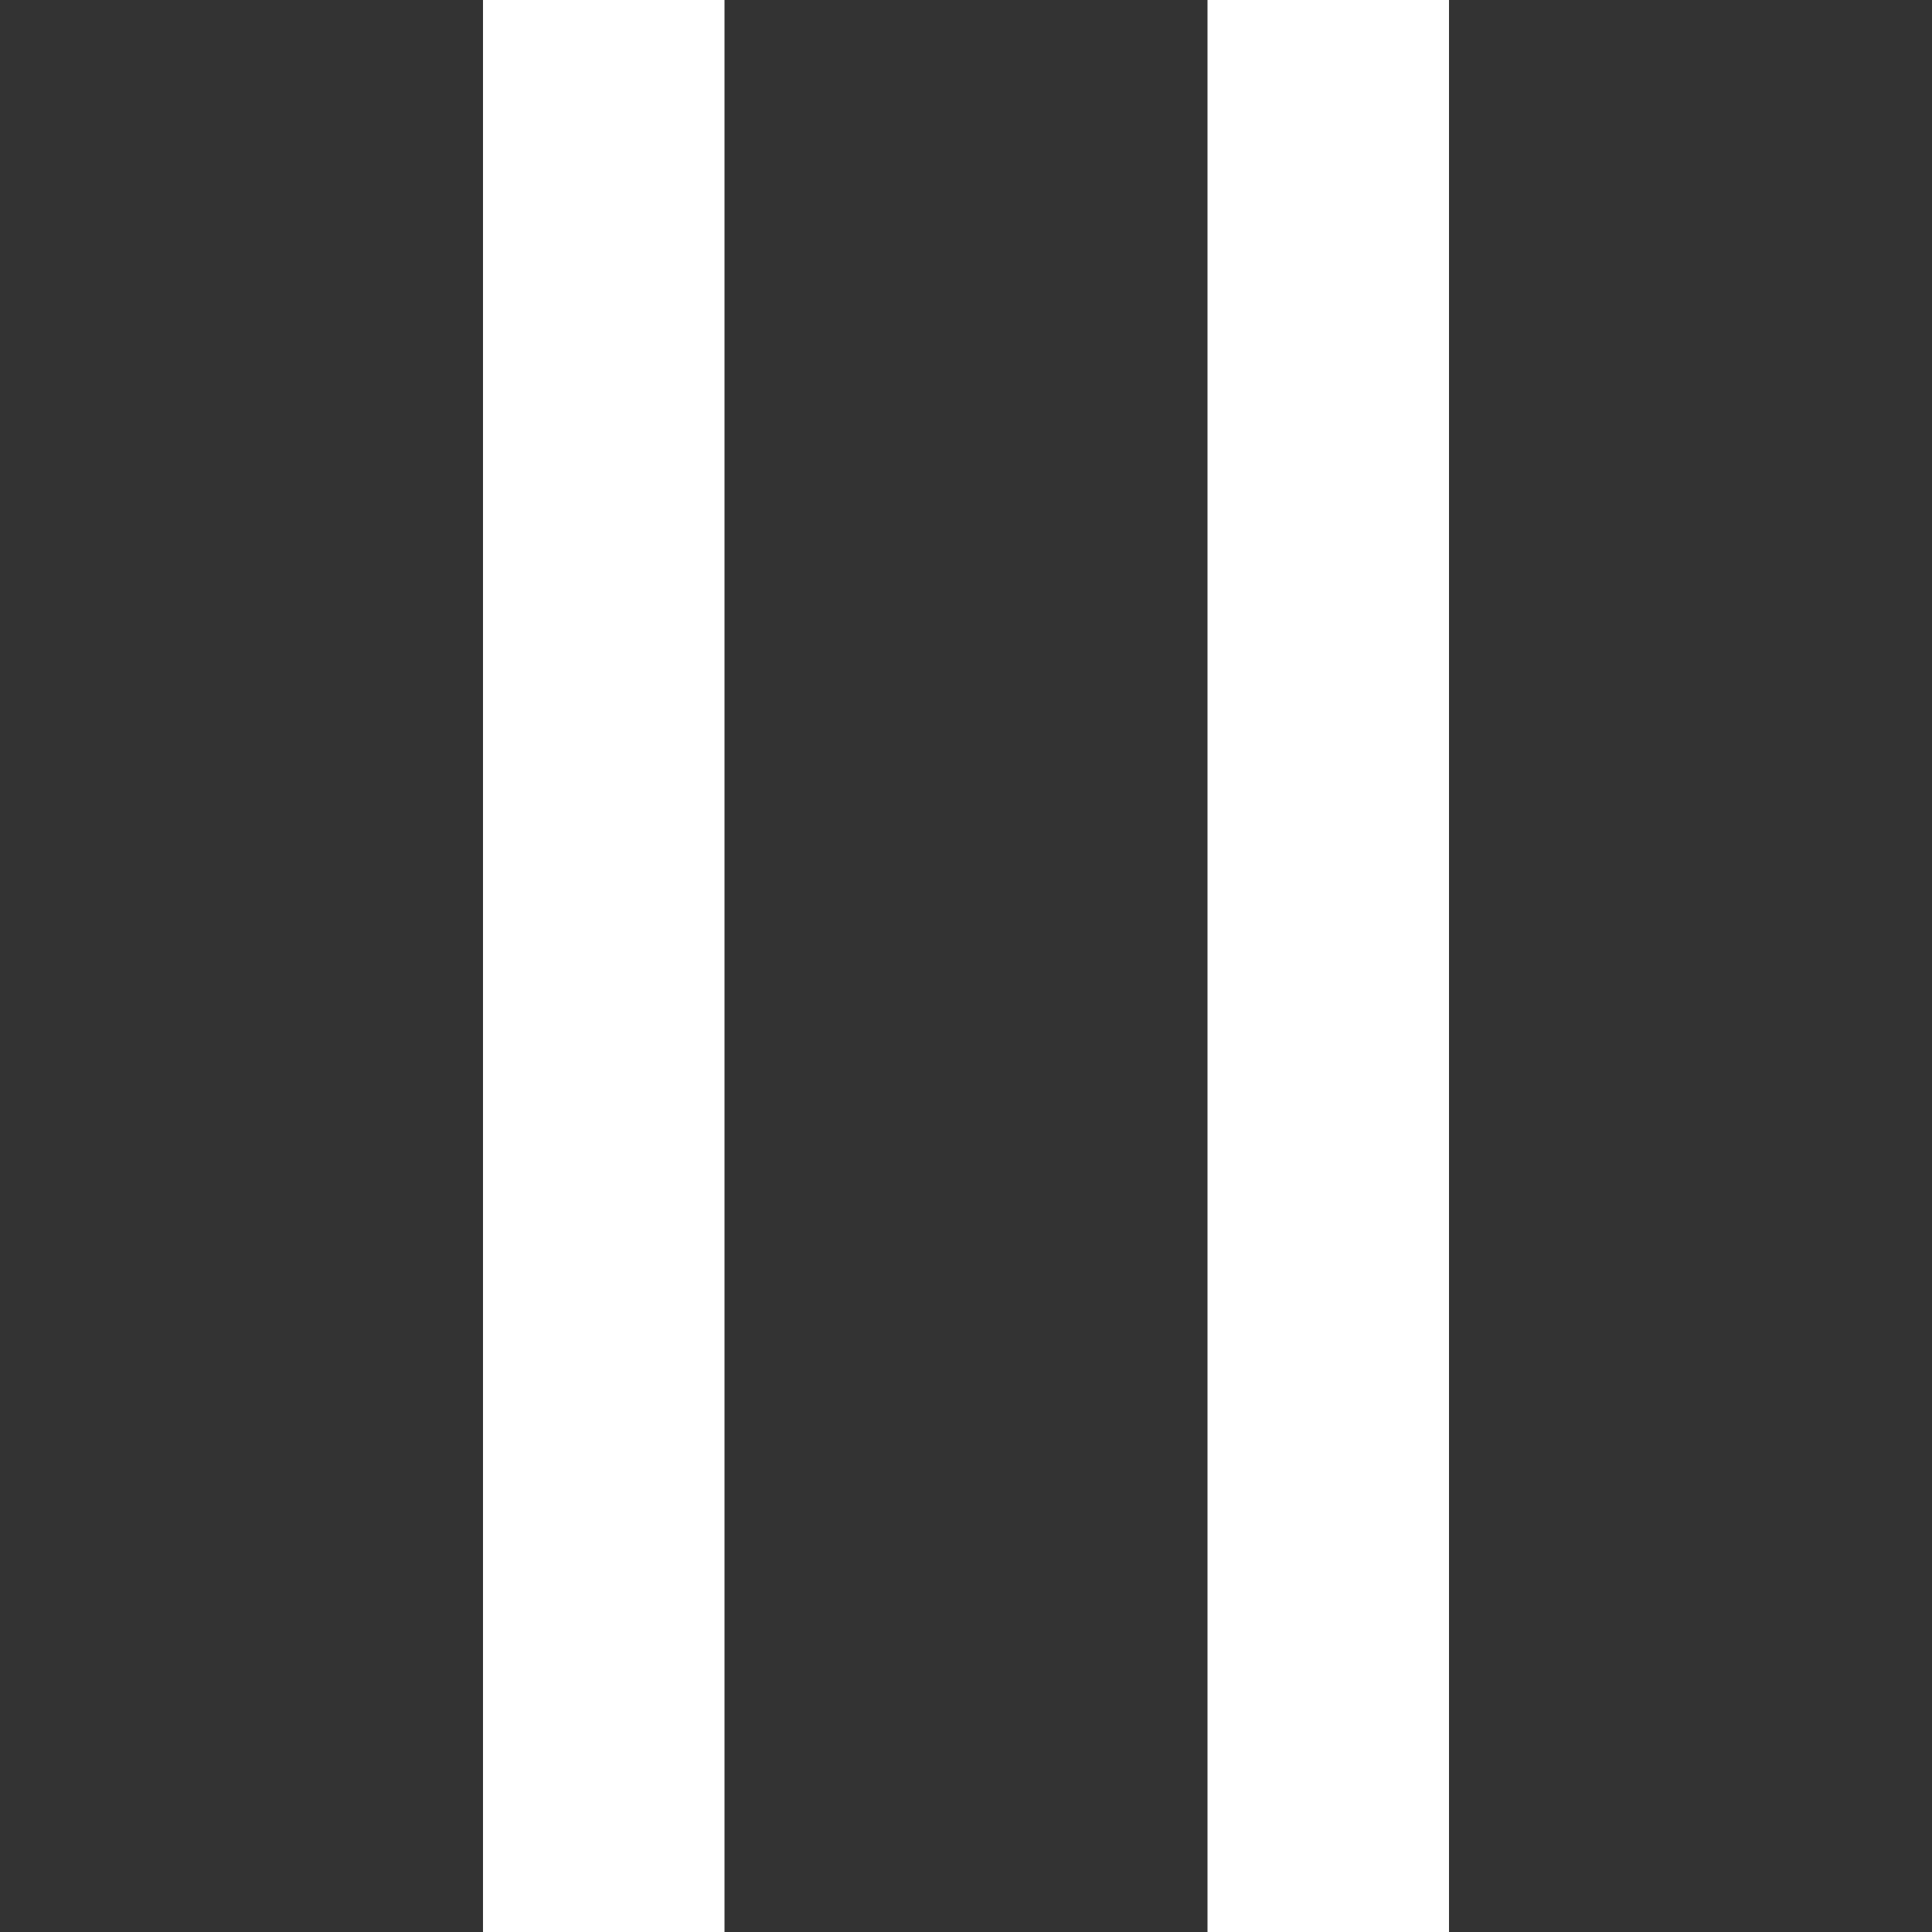 <svg id="mockup" xmlns="http://www.w3.org/2000/svg" viewBox="0 0 16 16"><defs><style>.cls-1{fill:#333;}</style></defs><g id="IconForeground"><rect class="cls-1" width="4" height="16"/><rect class="cls-1" x="6" width="4" height="16"/><rect class="cls-1" x="12" width="4" height="16"/></g></svg>